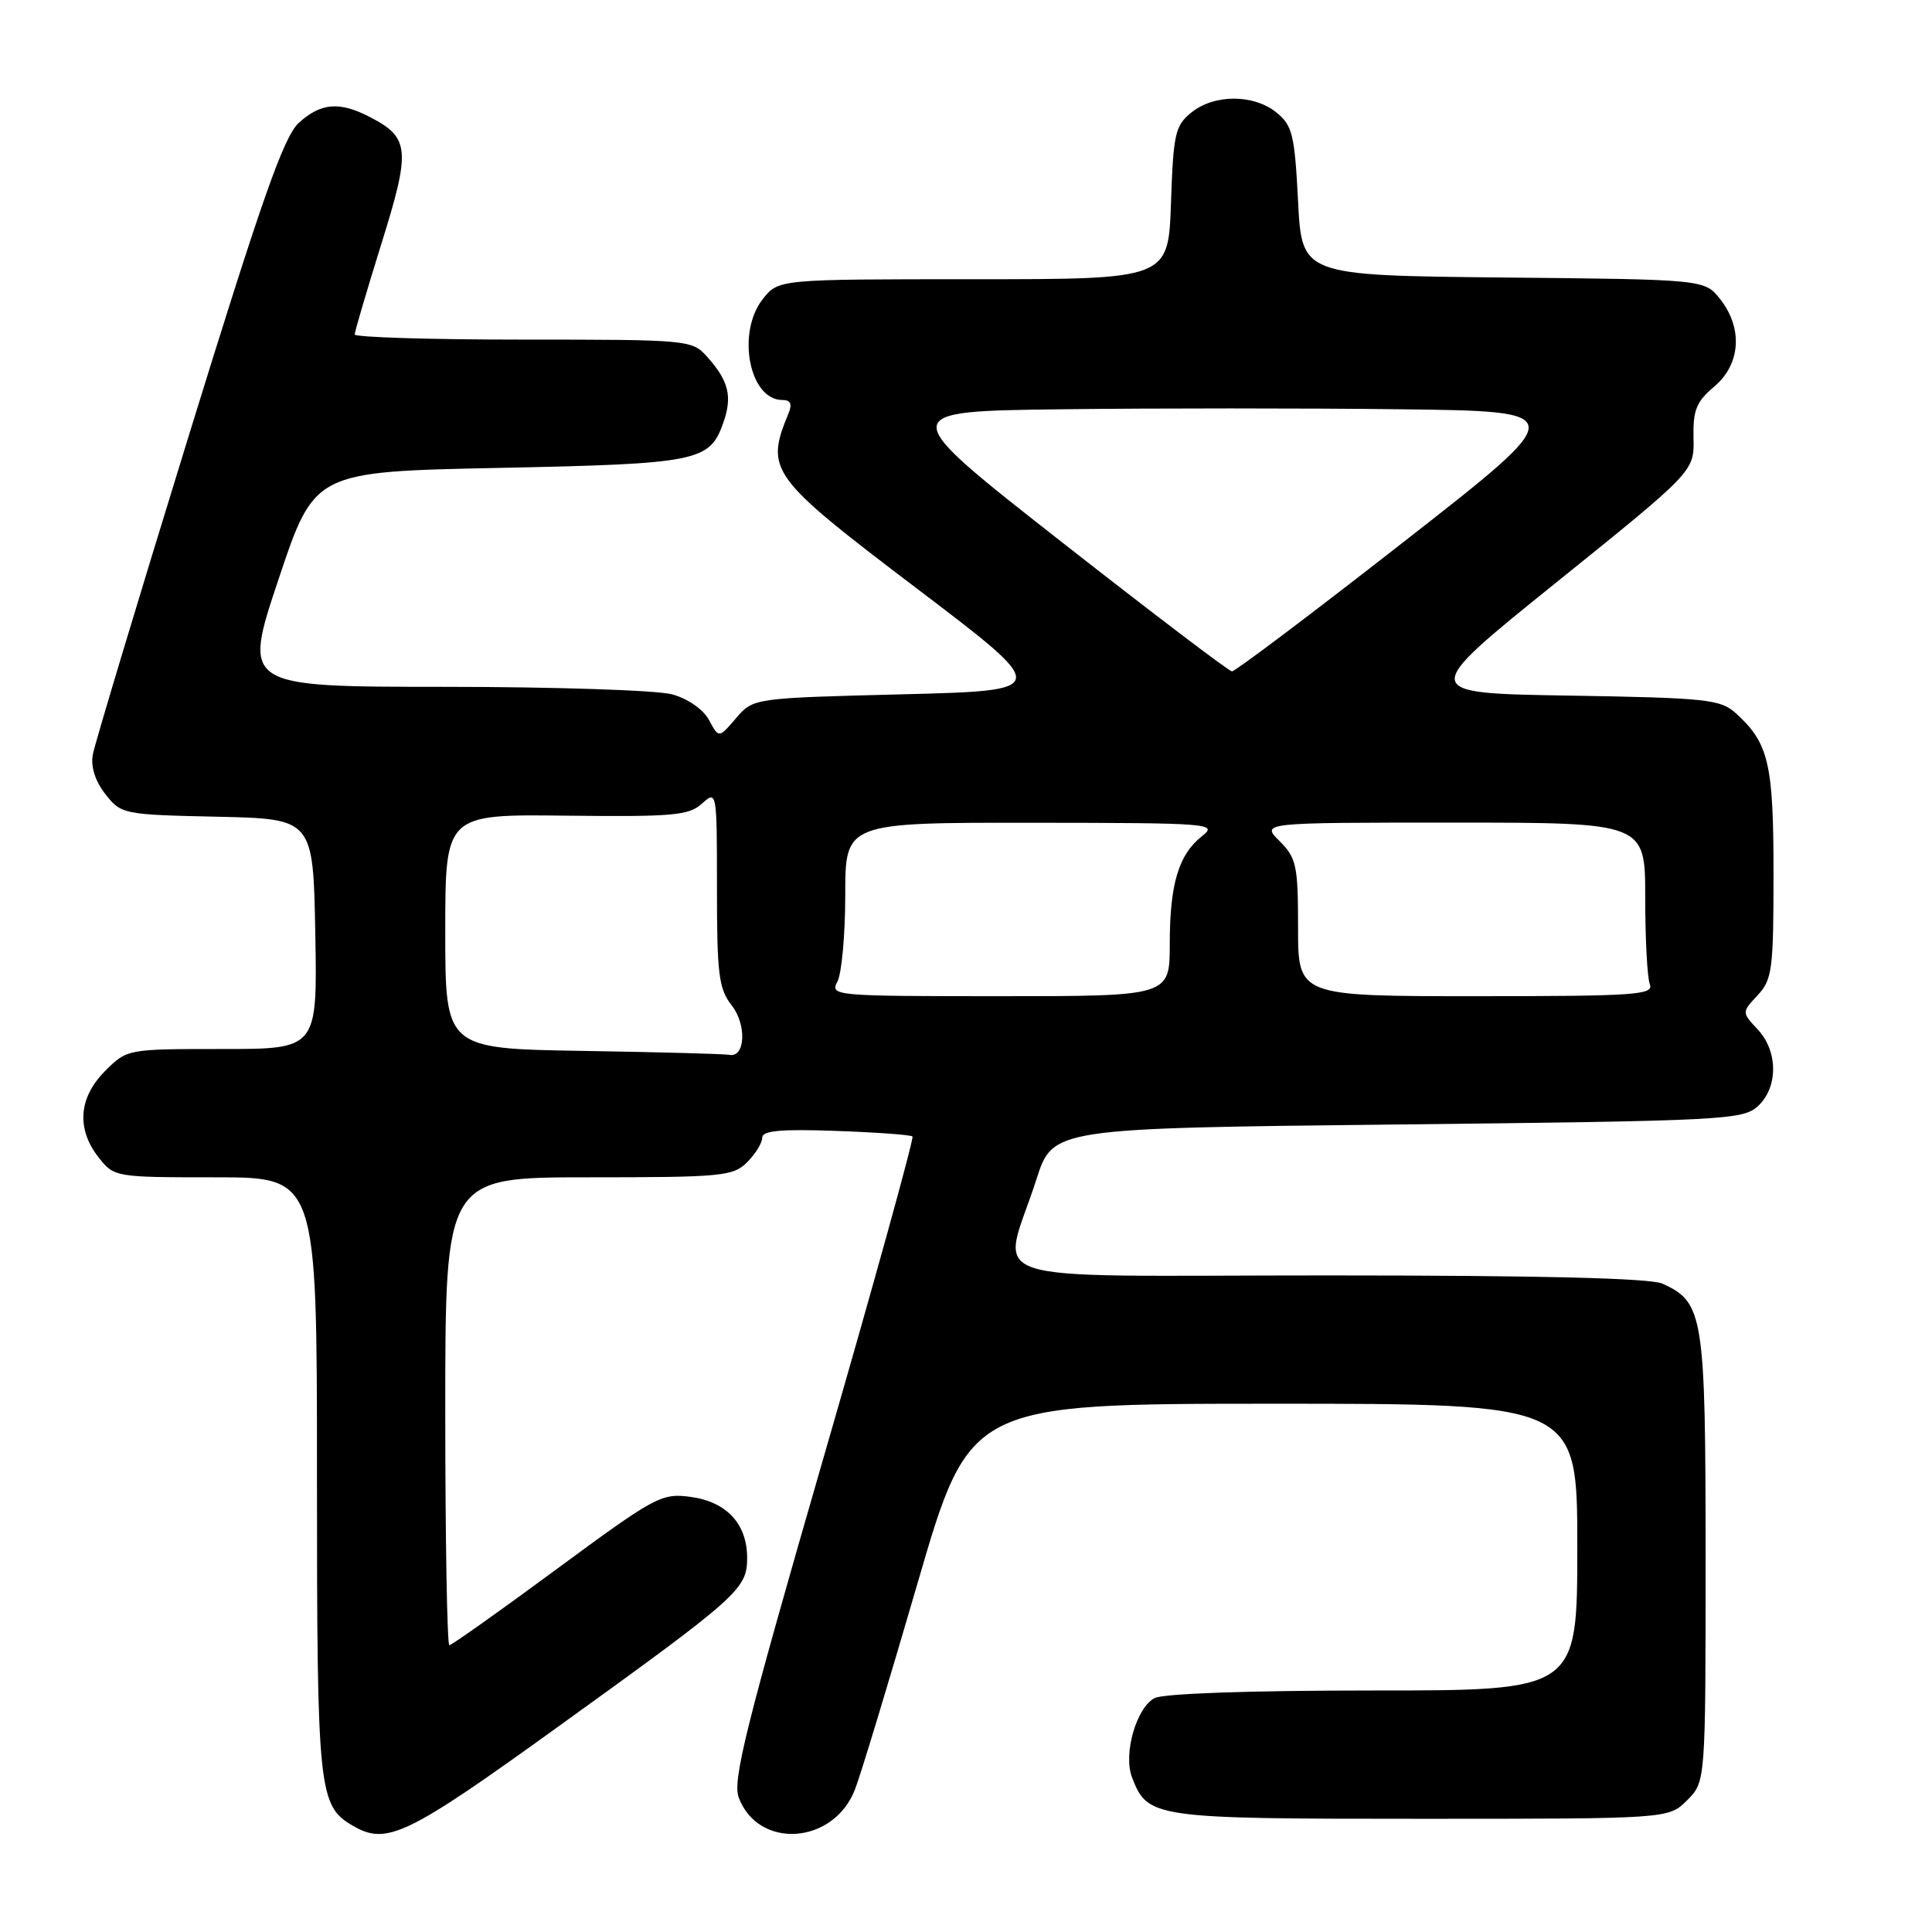 <?xml version="1.0" encoding="UTF-8" standalone="no"?>
<!DOCTYPE svg PUBLIC "-//W3C//DTD SVG 1.1//EN" "http://www.w3.org/Graphics/SVG/1.1/DTD/svg11.dtd" >
<svg xmlns="http://www.w3.org/2000/svg" xmlns:xlink="http://www.w3.org/1999/xlink" version="1.1" viewBox="0 0 256 256">
 <g >
 <path fill="currentColor"
d=" M 73.88 228.85 C 97.95 211.50 99.00 210.56 99.00 206.42 C 99.00 201.92 96.27 198.98 91.48 198.34 C 87.66 197.83 86.83 198.28 73.78 207.90 C 66.25 213.46 59.84 218.00 59.54 218.00 C 59.25 218.00 59.00 204.05 59.00 187.00 C 59.00 156.00 59.00 156.00 78.00 156.00 C 95.67 156.00 97.14 155.86 99.00 154.00 C 100.10 152.90 101.00 151.44 101.00 150.75 C 101.00 149.81 103.43 149.59 110.75 149.85 C 116.11 150.04 120.68 150.37 120.91 150.59 C 121.13 150.81 115.82 170.01 109.09 193.26 C 98.84 228.72 97.03 235.96 97.89 238.20 C 100.51 245.11 110.47 244.41 113.29 237.11 C 114.06 235.13 117.79 222.81 121.59 209.75 C 128.50 186.01 128.50 186.01 168.75 186.00 C 209.00 186.00 209.00 186.00 209.00 205.00 C 209.00 224.00 209.00 224.00 181.93 224.00 C 165.59 224.00 154.12 224.40 152.98 225.01 C 150.56 226.30 148.82 232.41 149.99 235.48 C 152.05 240.90 152.74 241.00 188.27 241.00 C 221.09 241.00 221.09 241.00 223.55 238.55 C 226.00 236.09 226.00 236.09 226.00 206.45 C 226.00 174.26 225.73 172.57 220.29 170.09 C 218.70 169.36 203.97 169.00 175.87 169.00 C 128.03 169.00 132.74 170.55 137.32 156.30 C 139.50 149.50 139.50 149.50 185.15 149.00 C 228.24 148.53 230.91 148.39 232.90 146.60 C 235.63 144.12 235.63 139.30 232.89 136.39 C 230.79 134.14 230.79 134.14 232.89 131.88 C 234.83 129.81 235.00 128.47 235.00 115.76 C 235.00 101.14 234.37 98.46 230.00 94.50 C 227.98 92.67 226.13 92.47 207.90 92.17 C 188.00 91.85 188.00 91.85 206.25 77.15 C 224.50 62.45 224.50 62.45 224.40 58.03 C 224.32 54.34 224.77 53.23 227.15 51.22 C 230.64 48.28 230.97 43.50 227.94 39.65 C 225.88 37.03 225.88 37.03 199.19 36.77 C 172.50 36.50 172.50 36.50 172.00 26.66 C 171.55 17.84 171.25 16.62 169.14 14.91 C 166.11 12.46 160.88 12.46 157.86 14.91 C 155.71 16.65 155.47 17.73 155.16 26.91 C 154.81 37.00 154.81 37.00 128.98 37.00 C 103.15 37.00 103.15 37.00 101.07 39.63 C 97.56 44.10 99.29 53.00 103.66 53.00 C 104.75 53.00 105.00 53.53 104.49 54.75 C 101.36 62.36 101.95 63.16 121.63 78.09 C 139.29 91.50 139.29 91.50 119.56 92.00 C 99.82 92.50 99.82 92.50 97.53 95.16 C 95.25 97.83 95.25 97.83 93.95 95.41 C 93.20 94.01 91.17 92.59 89.08 92.01 C 87.11 91.46 73.50 91.01 58.82 91.01 C 32.15 91.00 32.15 91.00 36.91 76.75 C 41.67 62.50 41.67 62.50 66.09 62.00 C 92.54 61.46 94.05 61.15 95.85 55.99 C 97.07 52.51 96.55 50.45 93.68 47.25 C 91.69 45.04 91.21 45.00 69.33 45.00 C 57.05 45.00 47.00 44.69 47.00 44.32 C 47.00 43.95 48.59 38.55 50.53 32.32 C 54.44 19.82 54.30 18.24 49.02 15.51 C 44.99 13.42 42.54 13.62 39.62 16.25 C 37.61 18.06 34.74 26.22 24.93 58.00 C 18.23 79.72 12.54 98.63 12.29 100.01 C 12.01 101.61 12.62 103.52 13.97 105.24 C 16.06 107.89 16.33 107.95 28.80 108.22 C 41.50 108.50 41.50 108.50 41.78 123.75 C 42.05 139.00 42.05 139.00 29.45 139.00 C 16.85 139.00 16.84 139.00 13.92 141.92 C 10.41 145.44 10.10 149.59 13.07 153.37 C 15.13 155.98 15.26 156.00 28.57 156.00 C 42.00 156.00 42.00 156.00 42.00 195.55 C 42.00 237.40 42.19 239.26 46.75 241.92 C 51.24 244.54 53.89 243.26 73.88 228.85 Z  M 77.25 139.25 C 59.00 138.95 59.00 138.95 59.00 123.42 C 59.00 107.89 59.00 107.89 75.02 108.08 C 89.18 108.24 91.28 108.06 93.02 106.48 C 94.98 104.71 95.00 104.81 95.00 117.71 C 95.00 129.10 95.24 131.04 96.95 133.21 C 98.97 135.78 98.76 140.20 96.63 139.77 C 96.01 139.65 87.29 139.41 77.25 139.25 Z  M 110.96 130.07 C 111.53 129.00 112.00 123.83 112.00 118.57 C 112.00 109.00 112.00 109.00 136.75 109.02 C 160.38 109.04 161.40 109.12 159.30 110.77 C 156.17 113.23 155.00 117.12 155.00 125.07 C 155.00 132.00 155.00 132.00 132.46 132.00 C 110.49 132.00 109.96 131.95 110.96 130.07 Z  M 172.00 122.95 C 172.00 114.68 171.79 113.70 169.55 111.45 C 167.09 109.00 167.09 109.00 192.55 109.00 C 218.00 109.00 218.00 109.00 218.00 118.92 C 218.00 124.37 218.27 129.55 218.61 130.42 C 219.15 131.83 216.72 132.00 195.61 132.00 C 172.00 132.00 172.00 132.00 172.00 122.95 Z  M 140.54 71.71 C 118.59 54.50 118.59 54.50 140.73 54.23 C 152.90 54.08 173.05 54.08 185.50 54.23 C 208.14 54.50 208.14 54.50 186.06 71.75 C 173.92 81.24 163.65 88.98 163.24 88.96 C 162.83 88.94 152.62 81.18 140.54 71.71 Z "/>
</g>
</svg>